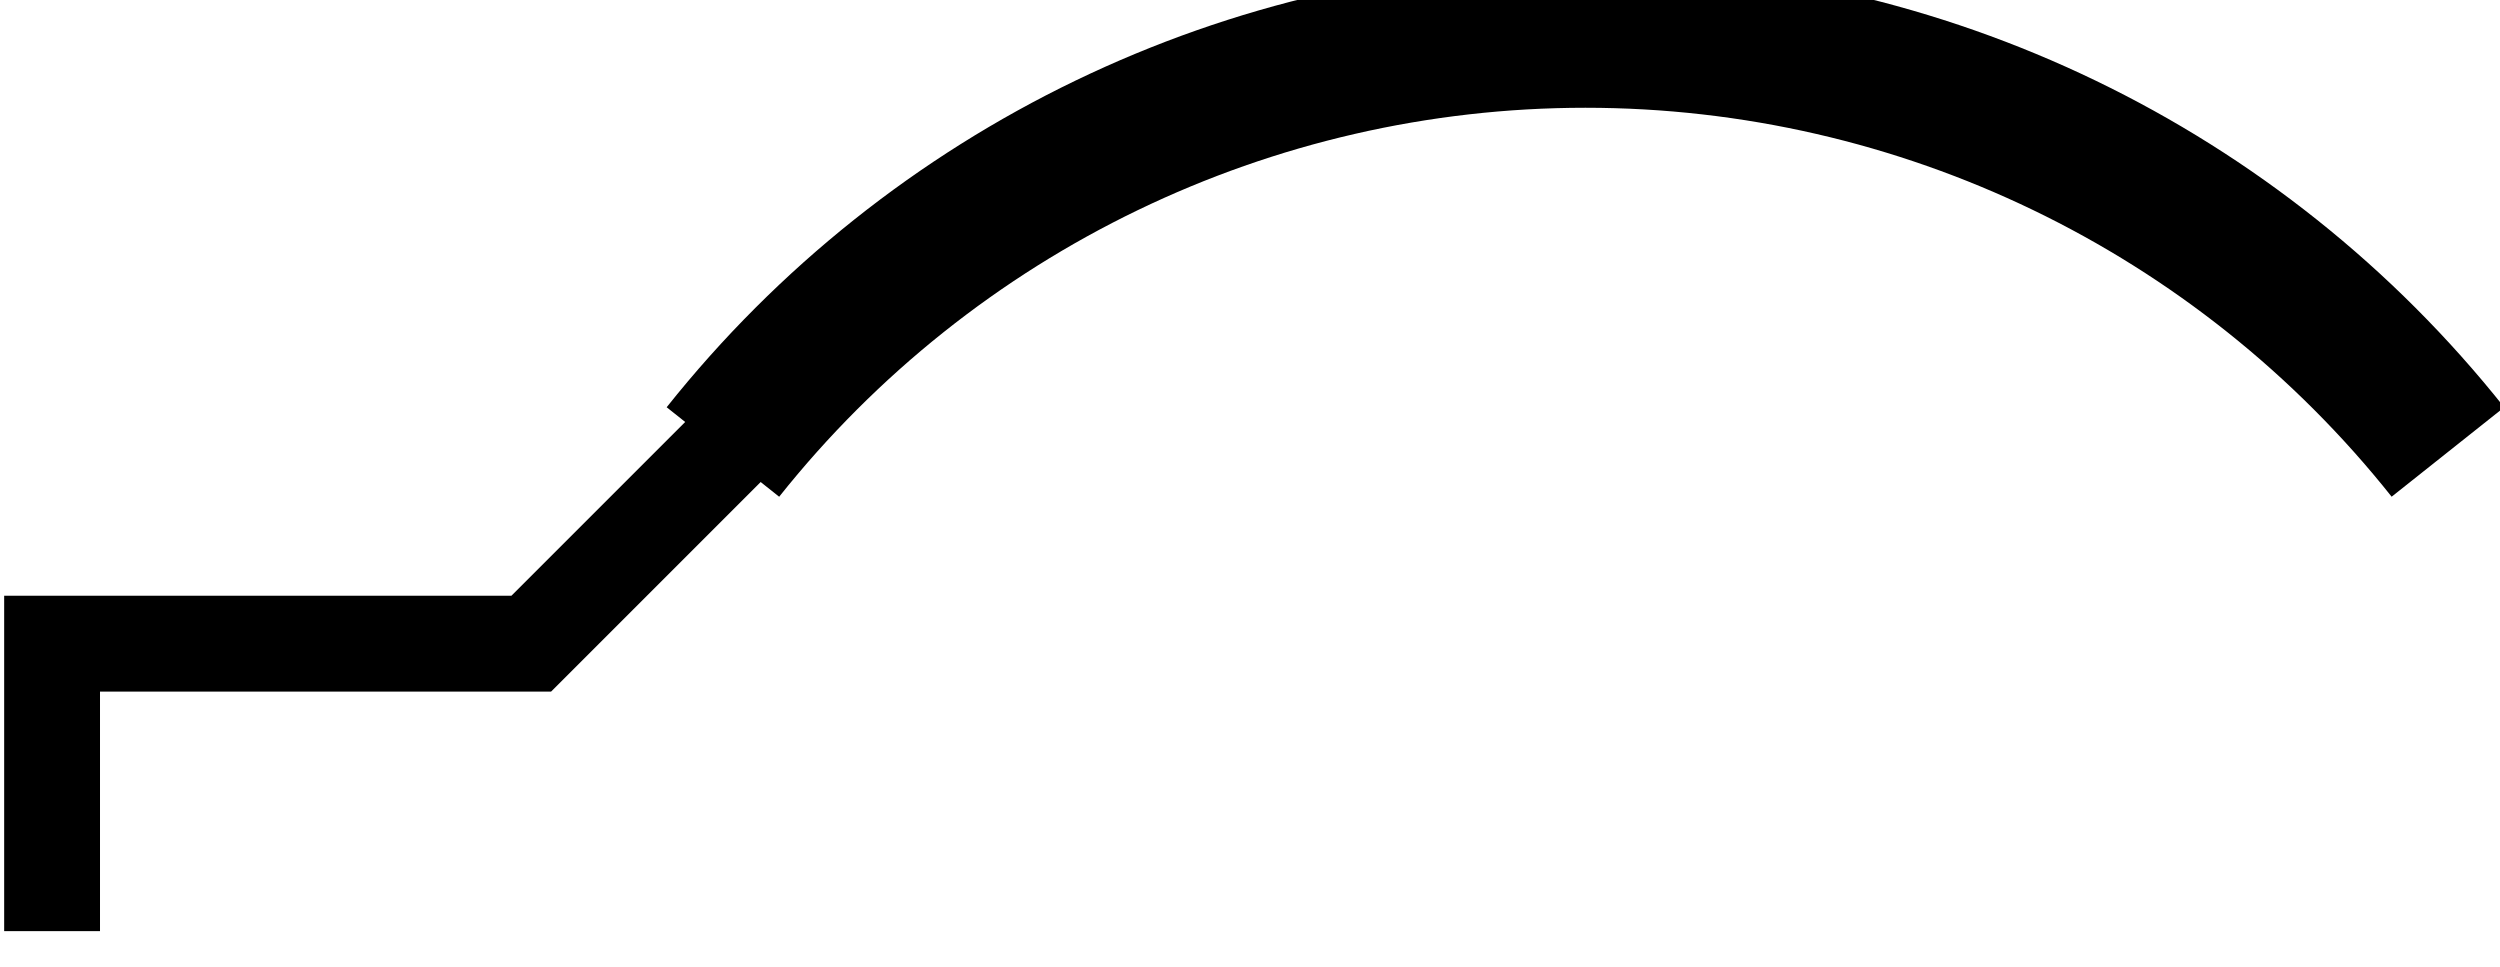 <?xml version="1.0" encoding="utf-8"?>
<!-- Generator: Adobe Illustrator 16.0.0, SVG Export Plug-In . SVG Version: 6.00 Build 0)  -->
<!DOCTYPE svg PUBLIC "-//W3C//DTD SVG 1.1//EN" "http://www.w3.org/Graphics/SVG/1.1/DTD/svg11.dtd">
<svg version="1.1" id="Layer_1" xmlns:sketch="http://www.bohemiancoding.com/sketch/ns"
	 xmlns="http://www.w3.org/2000/svg" xmlns:xlink="http://www.w3.org/1999/xlink" x="0px" y="0px" width="52.174px"
	 height="20.184px" viewBox="0 0 52.174 20.184" enable-background="new 0 0 52.174 20.184" xml:space="preserve">
<g id="Shape_330_" transform="translate(472, 1725)" sketch:type="MSShapeGroup">
	<path fill="none" stroke="#000000" stroke-width="3" d="M-456.913-1715.567c4.364-5.485,10.991-8.684,18-8.684
		c7.012,0,13.639,3.195,18,8.684"/>
	<path fill="none" stroke="#000000" stroke-width="2" d="M-470.913-1705.567v-6h10l5-5"/>
</g>
</svg>
